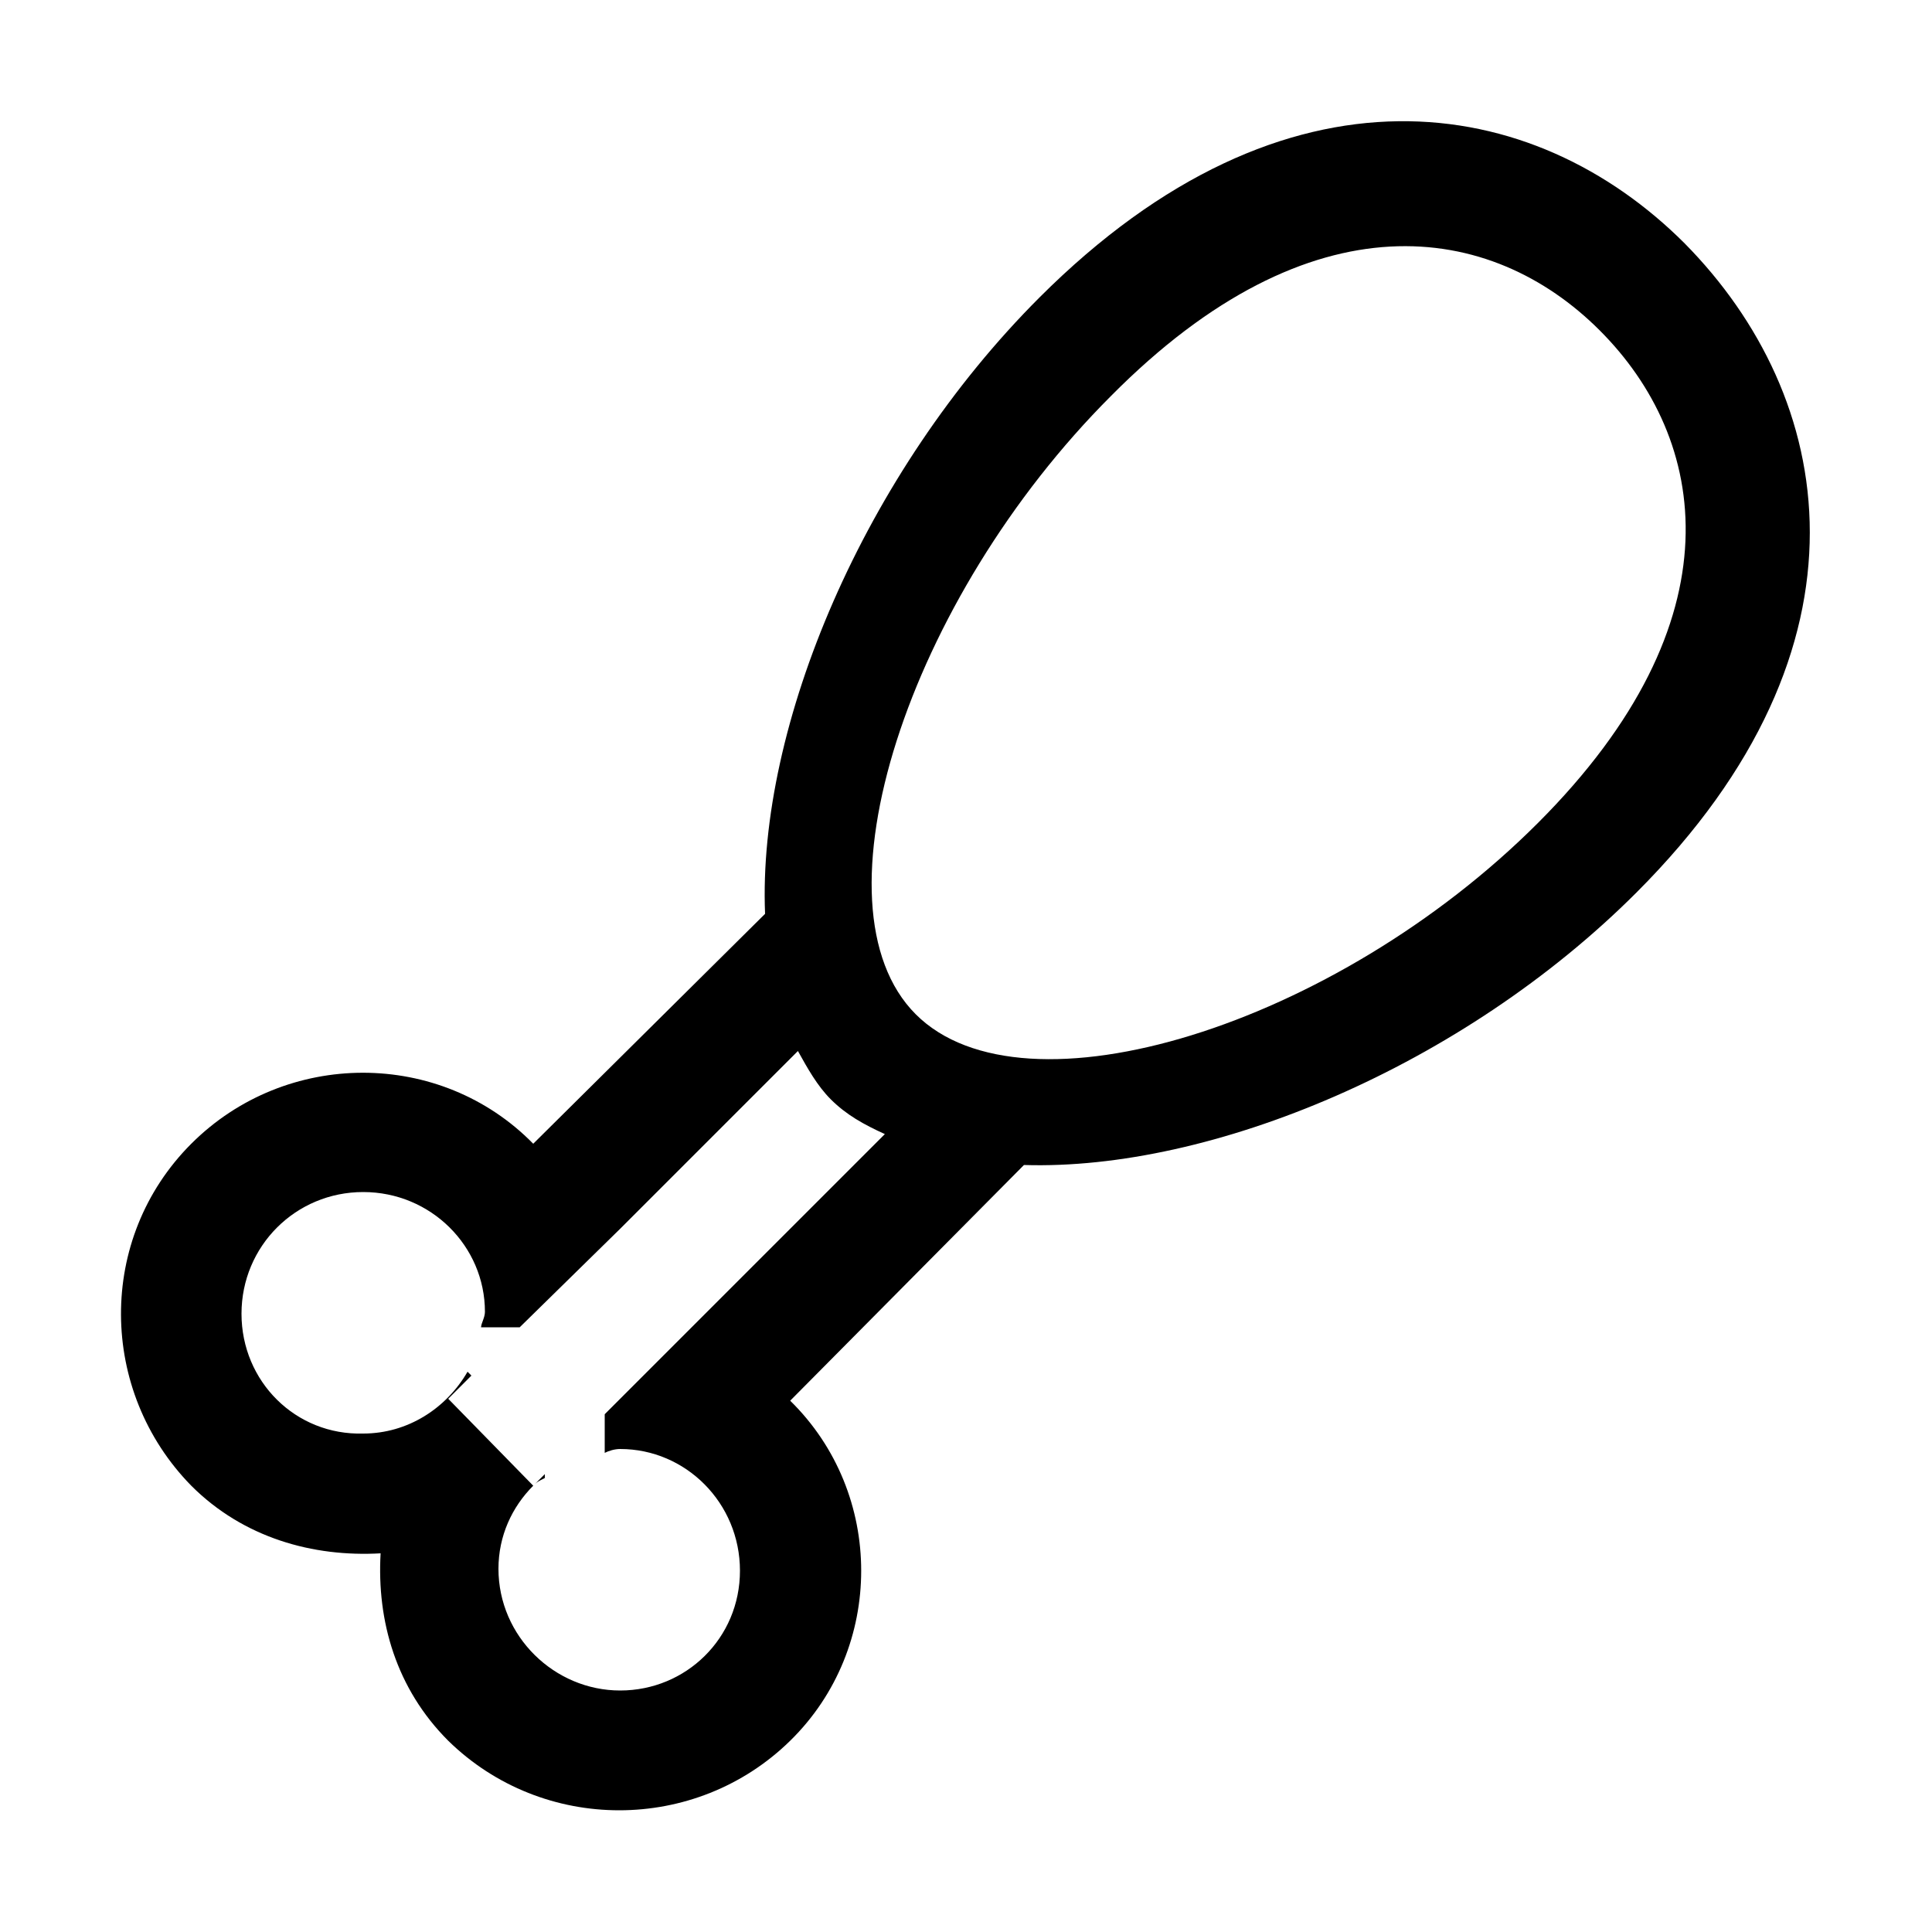 <?xml version="1.0" encoding="utf-8"?>
<!-- Generated by IcoMoon.io -->
<!DOCTYPE svg PUBLIC "-//W3C//DTD SVG 1.1//EN" "http://www.w3.org/Graphics/SVG/1.1/DTD/svg11.dtd">
<svg version="1.1" xmlns="http://www.w3.org/2000/svg" xmlns:xlink="http://www.w3.org/1999/xlink" width="100" height="100" viewBox="0 0 100 100">
<path d="M28.2 76.5v-0.2l-0.5 0.5c0.1-0.1 0.3-0.2 0.5-0.3zM87.2 12.6c-7.8-7.8-20.6-10-33.4 2.8-9.1 9.1-14.6 22.2-14.2 31.9l-12 11.9c-4.8-4.9-12.8-4.9-17.7 0s-4.8 12.8 0 17.7c2.7 2.7 6.3 3.7 9.8 3.5-0.2 3.5 0.8 7 3.5 9.7 4.9 4.8 12.8 4.8 17.7 0s4.9-12.8 0-17.6c0 0 0 0 0 0l12.1-12.2c9.7 0.3 22.7-5.1 31.7-14.1 12.8-12.8 10.3-25.7 2.5-33.6zM35.1 69.4c0 0 0 0 0 0l-3.8 3.8v2c0.2-0.1 0.5-0.2 0.8-0.2 3.4 0 6.2 2.8 6.2 6.3s-2.8 6.2-6.2 6.2c-3.4 0-6.3-2.8-6.3-6.3 0-1.7 0.7-3.2 1.8-4.3l-4.4-4.5 1.2-1.2-0.2-0.2c-1.1 1.9-3.1 3.2-5.4 3.2-3.5 0.1-6.3-2.7-6.3-6.2s2.8-6.3 6.3-6.3c3.5 0 6.3 2.8 6.3 6.2 0 0.3-0.2 0.6-0.2 0.8h2l5.2-5.1 9.2-9.2c0.5 0.9 1 1.8 1.7 2.5 0.8 0.8 1.7 1.3 2.8 1.8l-10.7 10.7zM79.6 42.6c-10.5 10.5-26.6 15.5-32.2 9.9s-0.4-21.5 10.1-32c10.4-10.5 19.7-9 25.3-3.4s7.3 15-3.2 25.5z"></path>
</svg>
